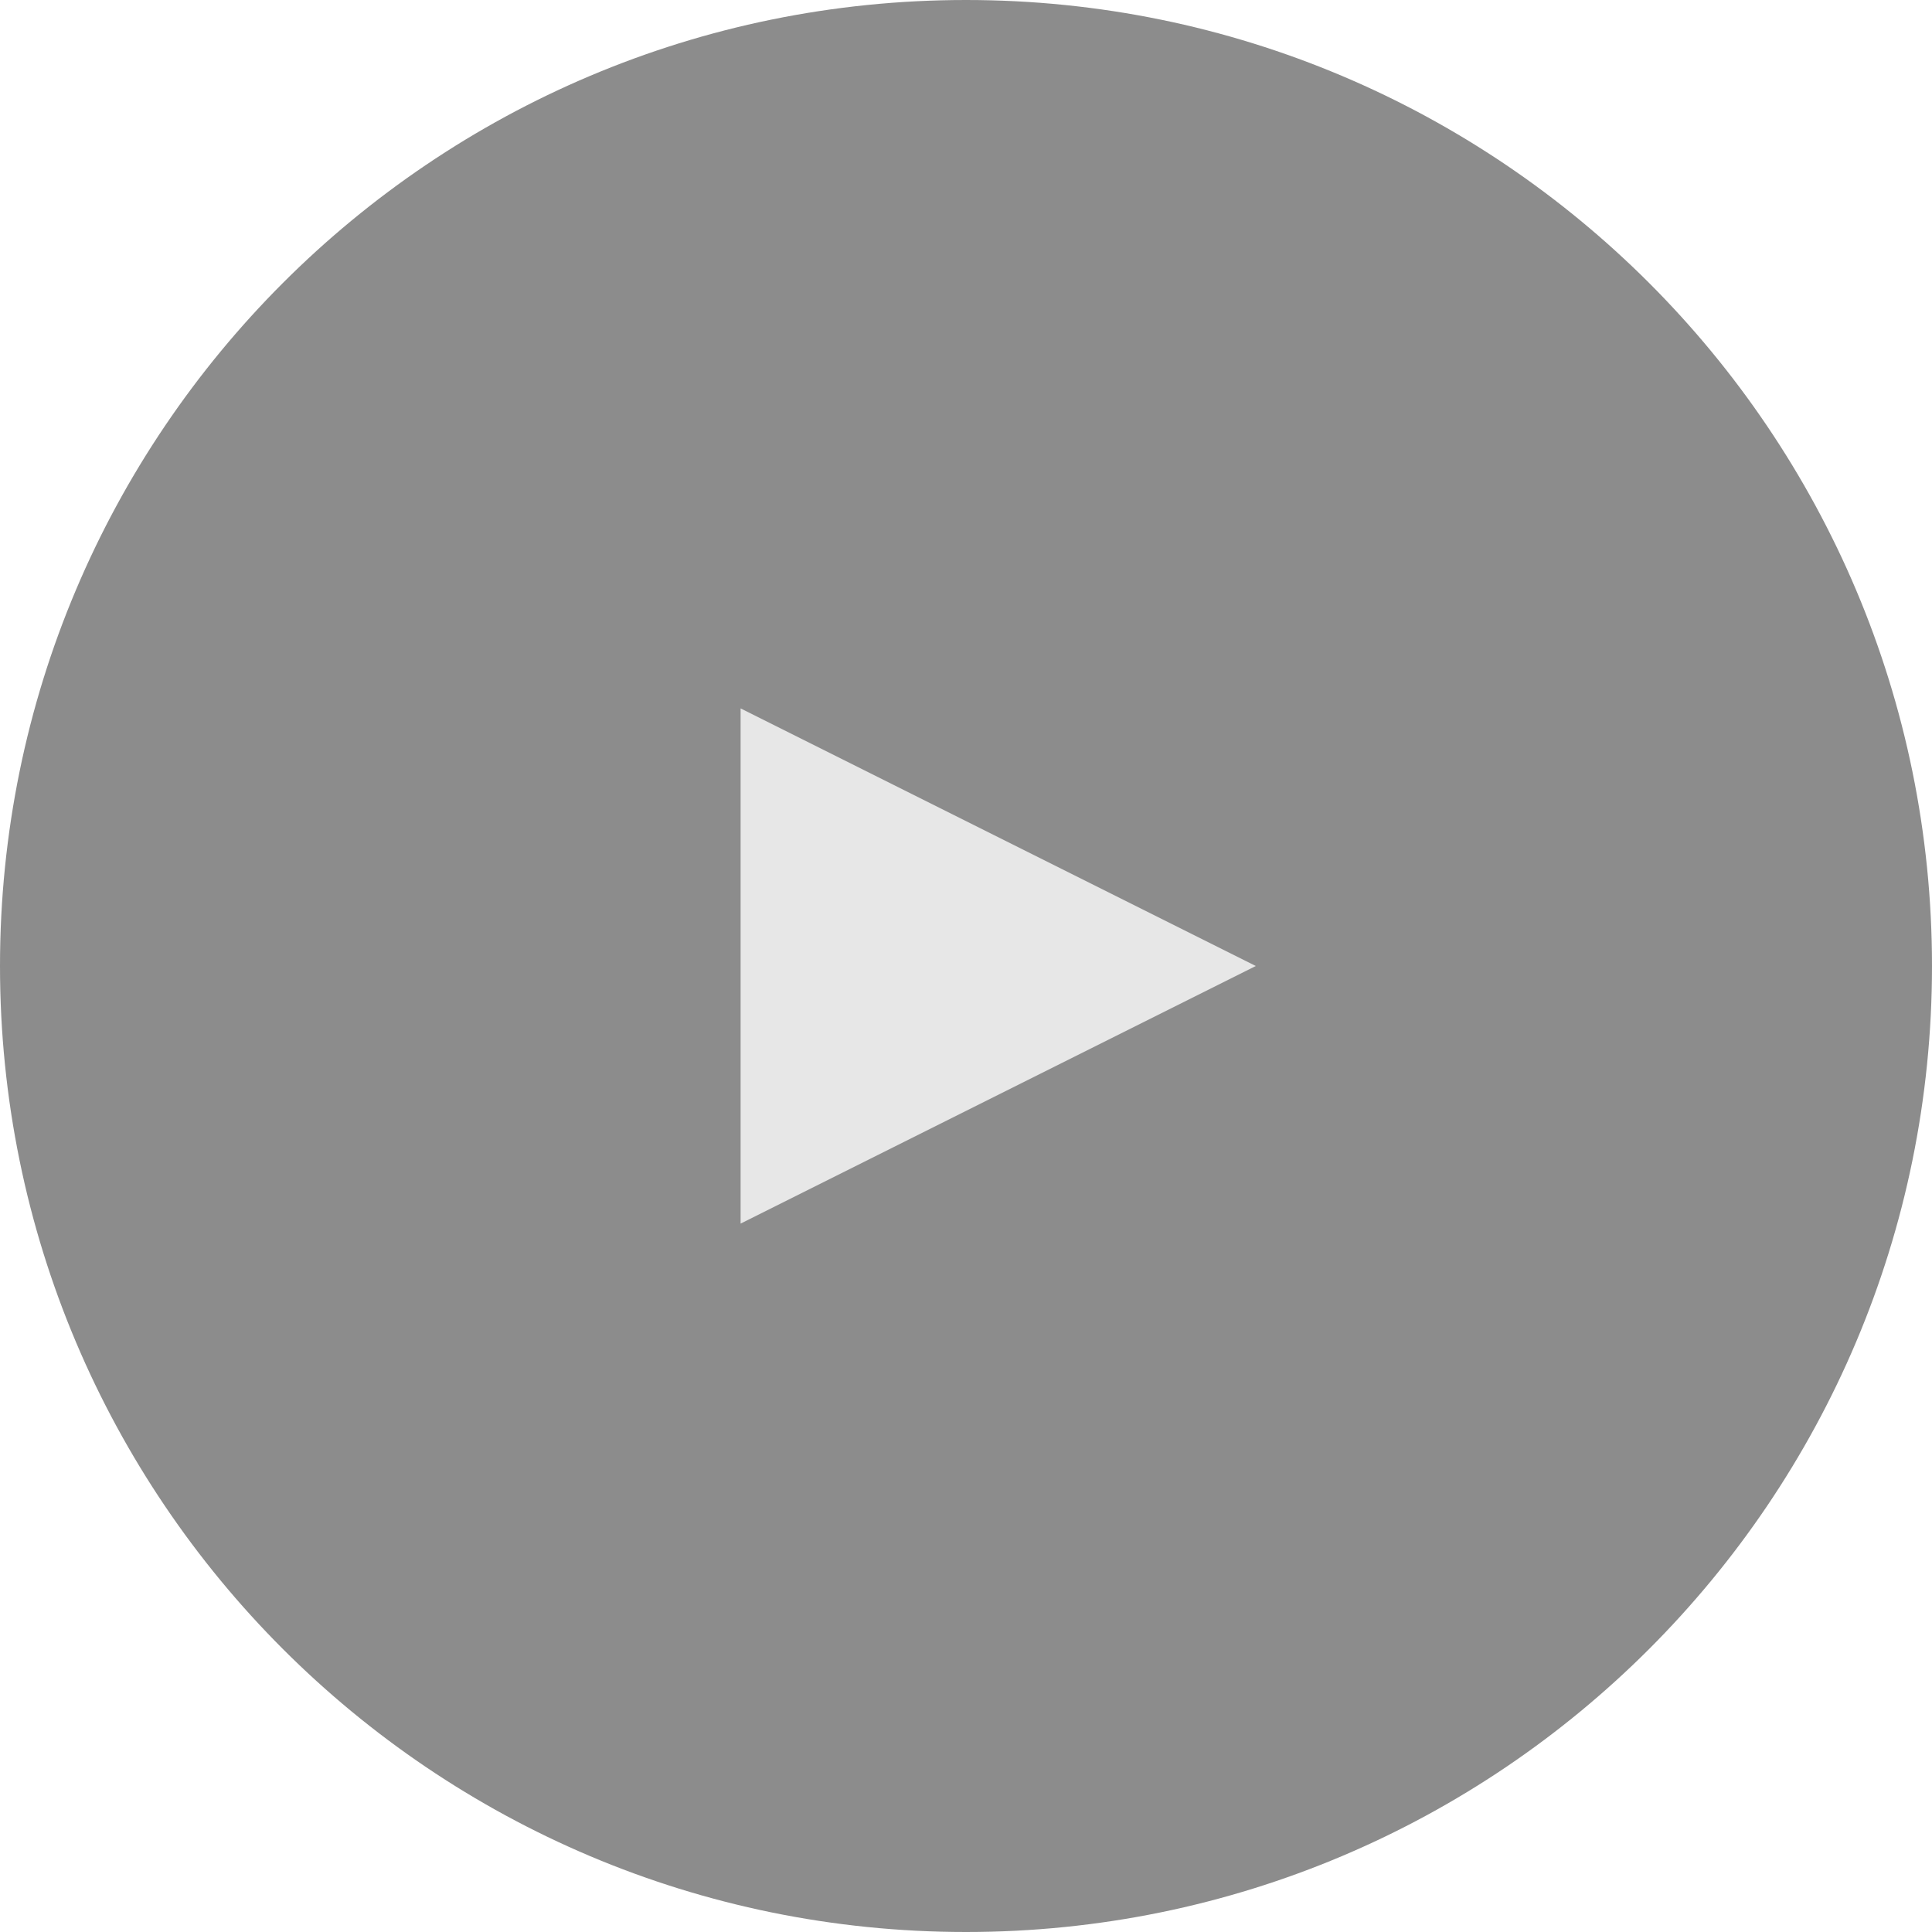 <svg xmlns="http://www.w3.org/2000/svg" width="60" height="60"><path fill="#1a1a1a" d="M30 0c16.57 0 30 13.431 30 30 0 16.568-13.431 30-30 30C13.431 60 0 46.568 0 30 0 13.431 13.431 0 30 0z" opacity=".5"/><path fill="#e7e7e7" d="M23 22l16 8-16 8z"/></svg>